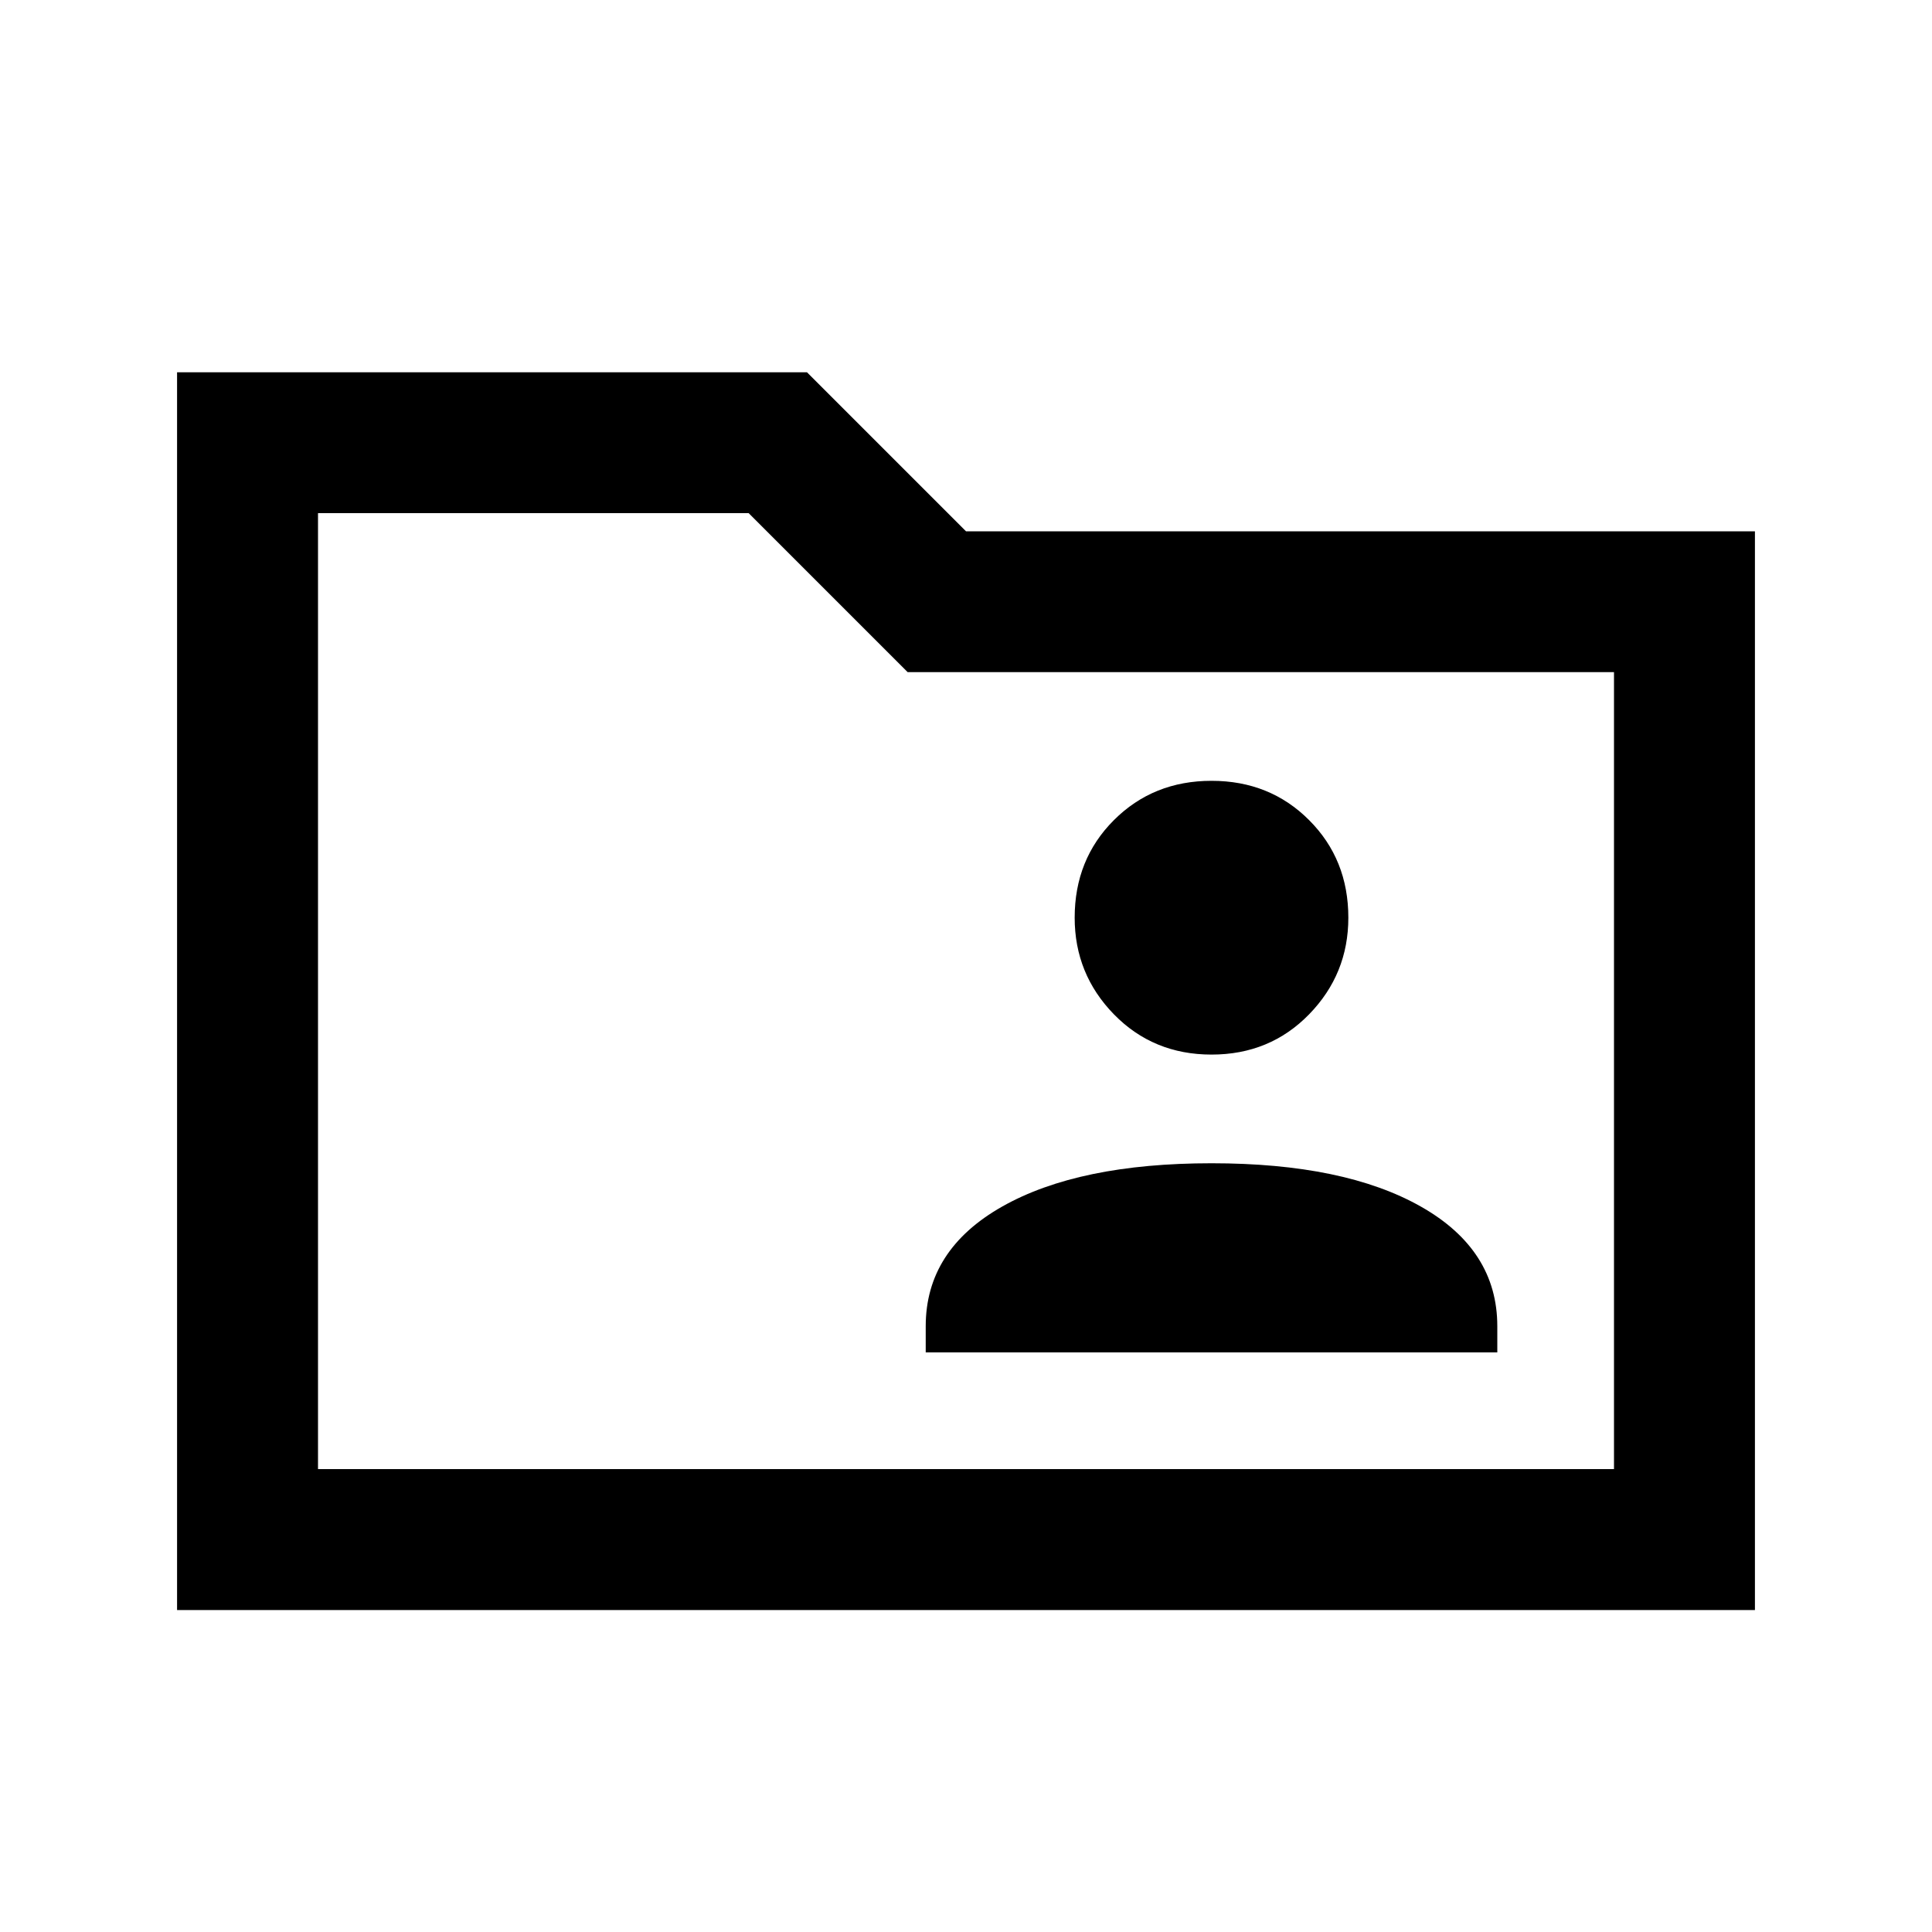 <svg xmlns="http://www.w3.org/2000/svg" height="20" width="20"><path d="M12.542 10.917Q13.146 10.917 13.552 10.5Q13.958 10.083 13.958 9.5Q13.958 8.896 13.552 8.49Q13.146 8.083 12.542 8.083Q11.938 8.083 11.531 8.49Q11.125 8.896 11.125 9.5Q11.125 10.083 11.531 10.5Q11.938 10.917 12.542 10.917ZM9.583 14H15.5V13.729Q15.5 12.938 14.708 12.49Q13.917 12.042 12.542 12.042Q11.167 12.042 10.375 12.49Q9.583 12.938 9.583 13.729ZM1.833 16.667V3.854H8.354L10 5.5H18.167V16.667ZM3.292 15.208H16.708V6.958H9.396L7.75 5.312H3.292ZM3.292 15.208V5.312V6.958Z"/></svg>